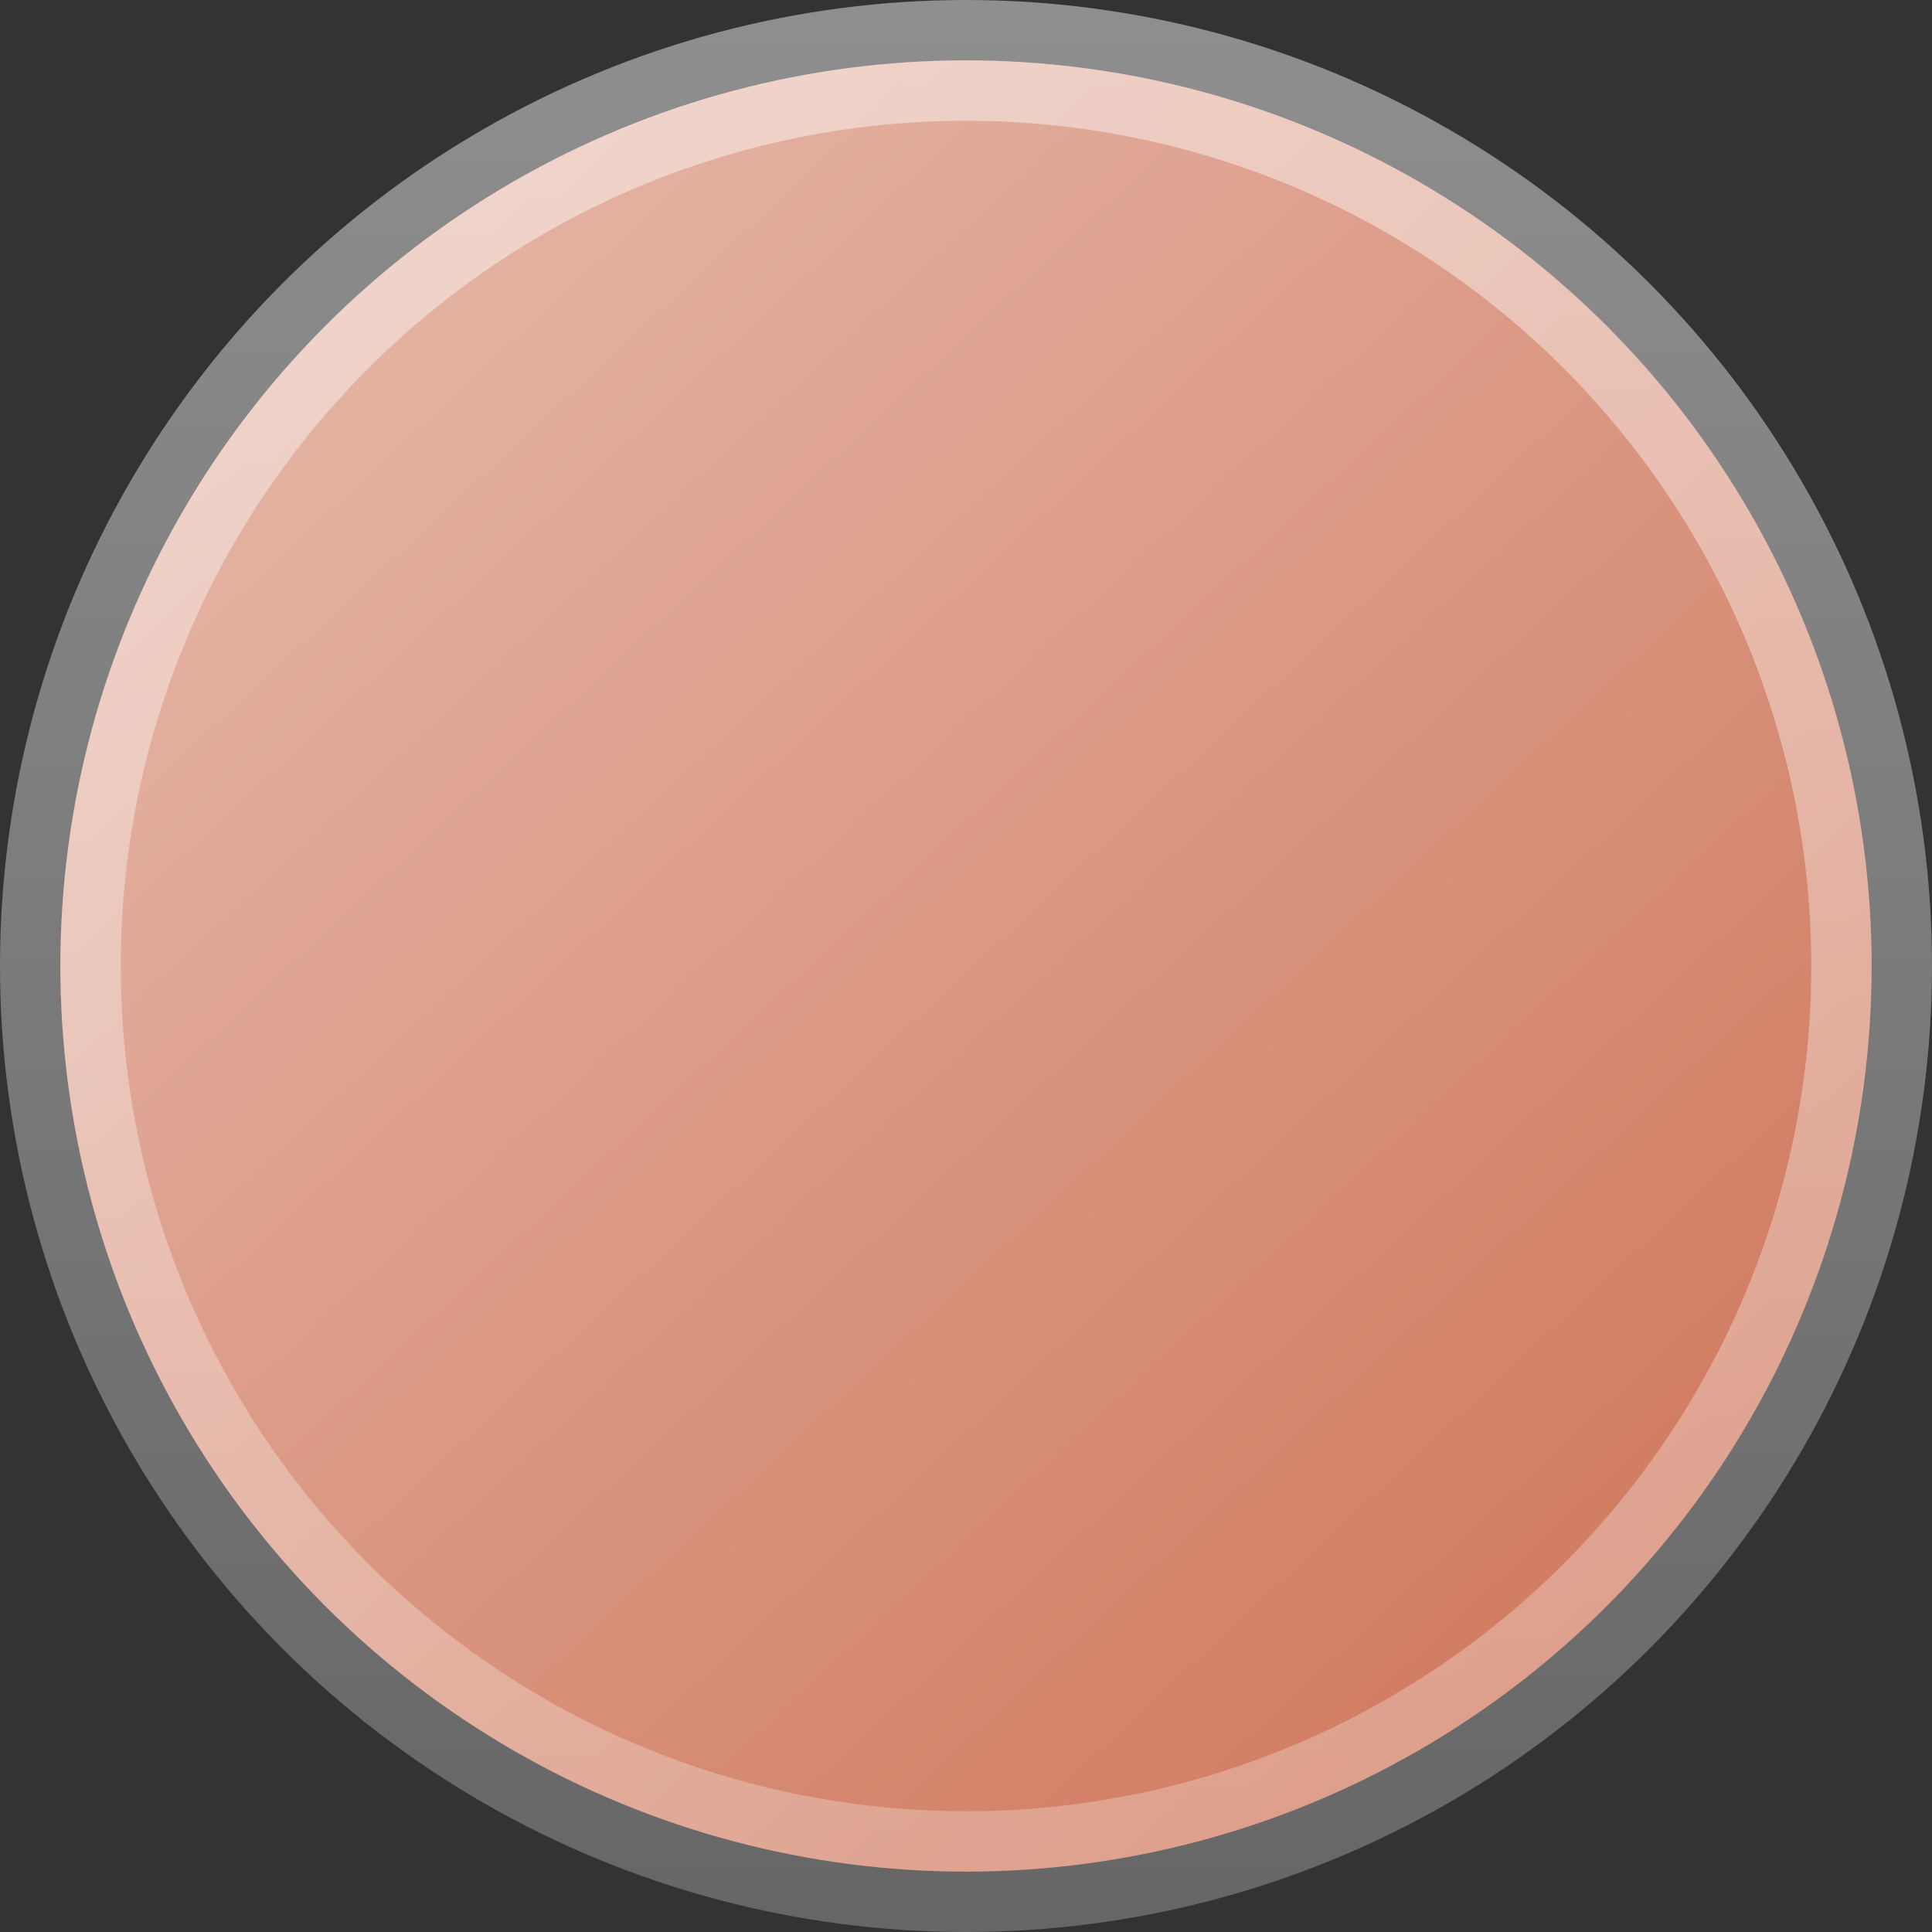 <svg width="16" height="16" viewBox="0 0 16 16" fill="none" xmlns="http://www.w3.org/2000/svg">
<rect x="0" y="0" width="16" height="16" fill="#333333" stroke="none"/>
<circle cx="8" cy="8" r="7.5" fill="#FF8159" fill-opacity="0.75"/>
<circle cx="8" cy="8" r="7.5" fill="url(#paint0_linear)"/>
<circle cx="8" cy="8" r="7.5" stroke="url(#paint1_linear)"/>
<defs>
<linearGradient id="paint0_linear" x1="16" y1="16" x2="2.5" y2="1.5" gradientUnits="userSpaceOnUse">
<stop stop-color="white" stop-opacity="0"/>
<stop offset="1" stop-color="white" stop-opacity="0.5"/>
</linearGradient>
<linearGradient id="paint1_linear" x1="8" y1="0" x2="8" y2="16" gradientUnits="userSpaceOnUse">
<stop stop-color="white" stop-opacity="0.45"/>
<stop offset="1" stop-color="white" stop-opacity="0.25"/>
</linearGradient>
</defs>
</svg>
